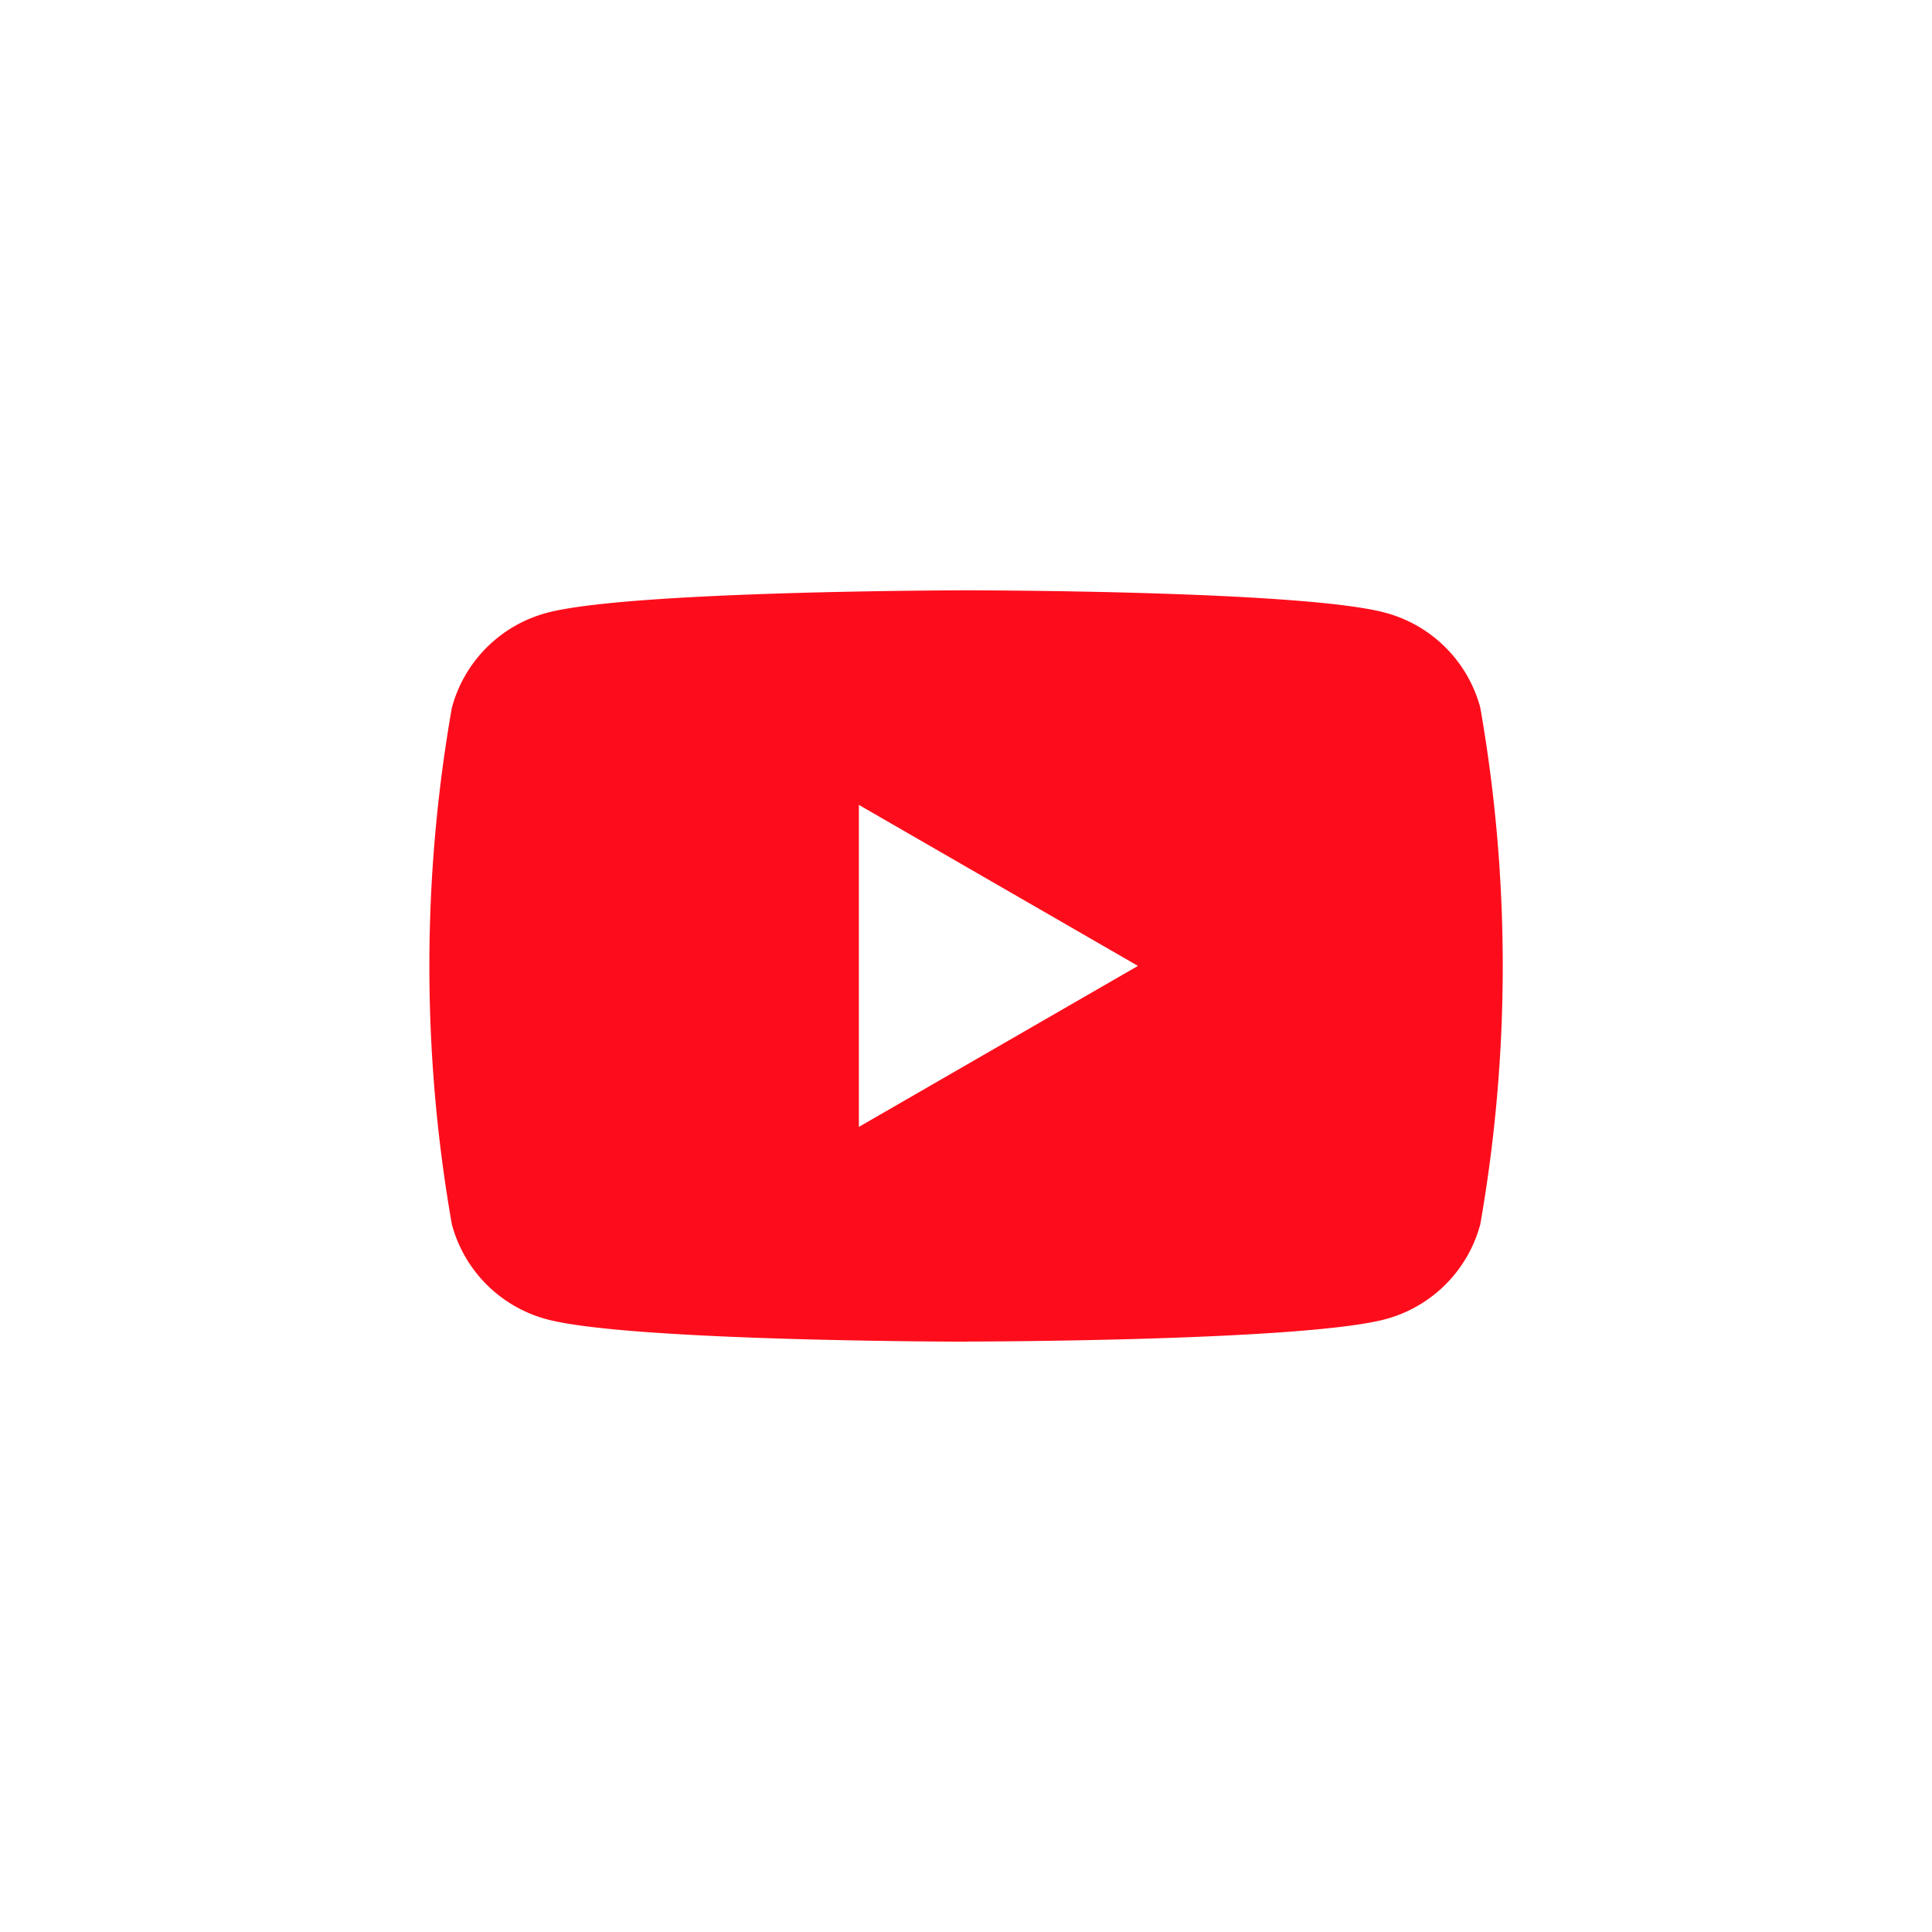 <svg xmlns="http://www.w3.org/2000/svg" width="36" height="36" viewBox="0 0 36 36"><defs><style>.a{fill:#fff;}.b{fill:#fd0d1b;}</style></defs><g transform="translate(-370.998 -14135)"><rect class="a" width="36" height="36" transform="translate(370.998 14135)"/><path class="b" d="M209,25c-.063,0-6.271-.005-7.813-.417a2.5,2.5,0,0,1-1.769-1.768,27.847,27.847,0,0,1,0-9.628,2.5,2.5,0,0,1,1.767-1.767C202.728,11.006,208.936,11,209,11s6.272,0,7.814.418a2.5,2.5,0,0,1,1.767,1.767,27.9,27.9,0,0,1,0,9.628,2.5,2.5,0,0,1-1.767,1.768c-1.541.412-7.749.417-7.812.417m-2-10h0v6l5.2-3Z" transform="translate(180 14135)"/></g></svg>